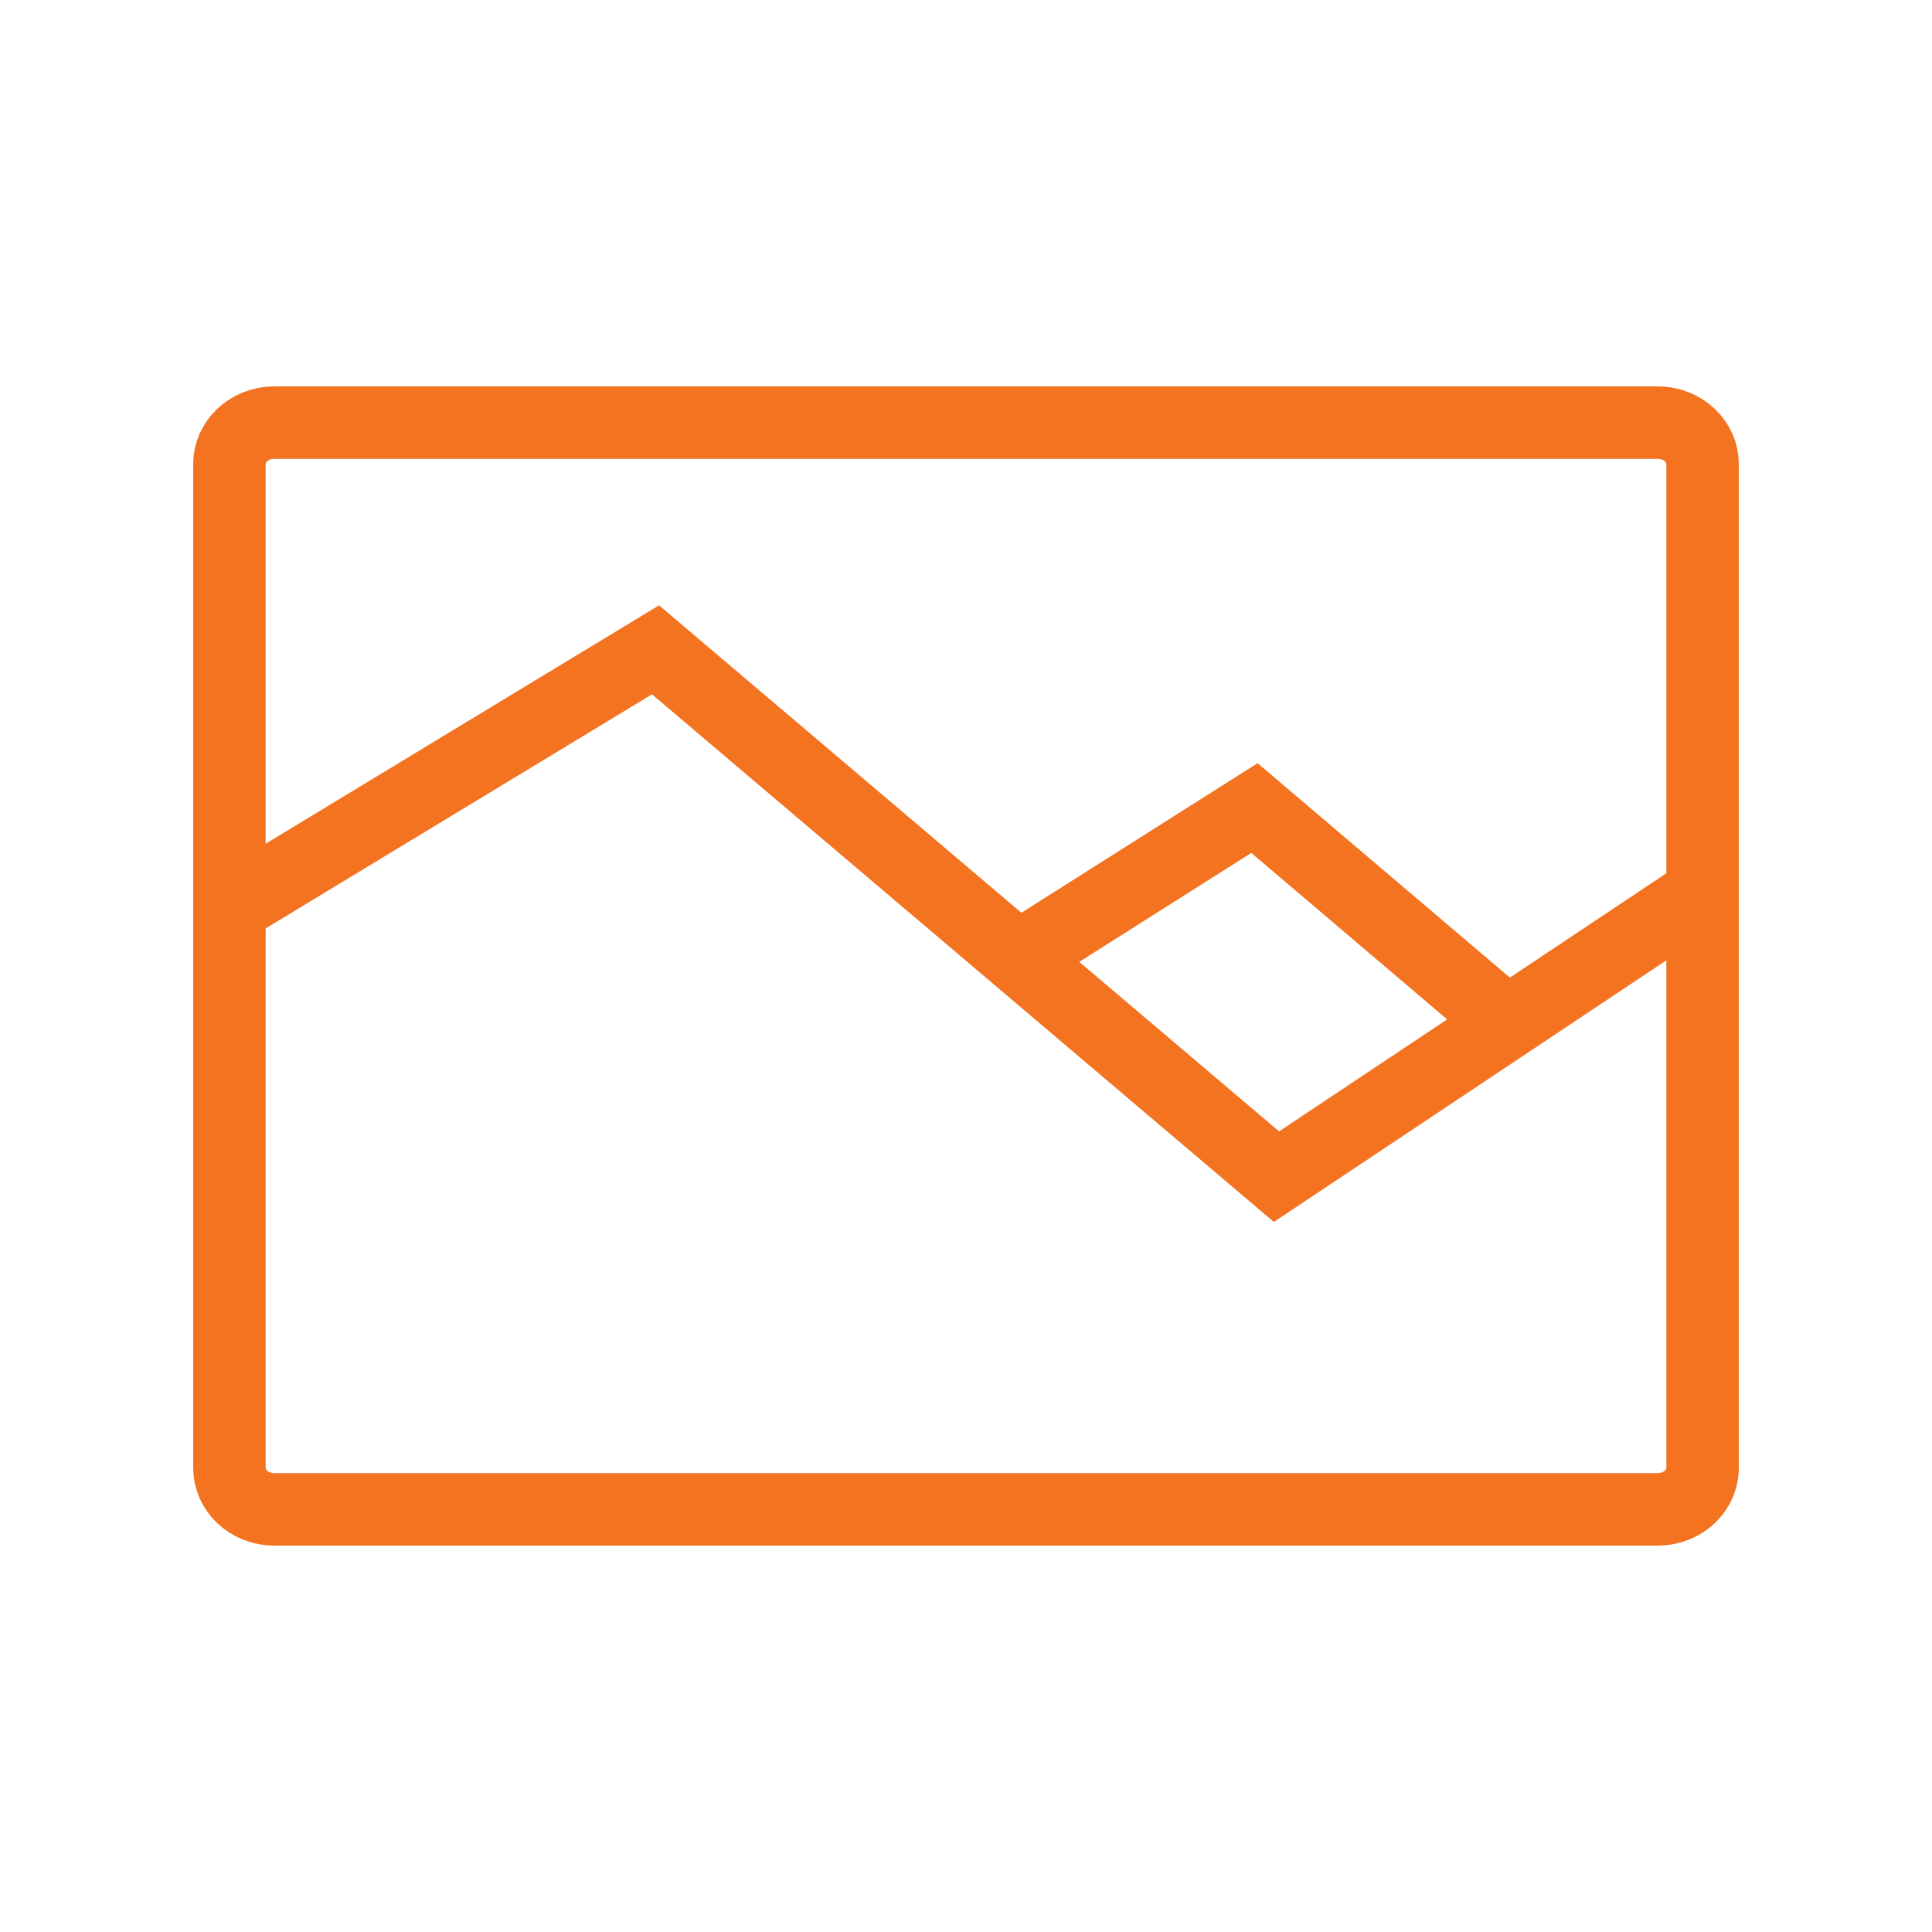 <svg width="20" height="20" viewBox="0 0 20 20" fill="none" xmlns="http://www.w3.org/2000/svg">
<path d="M2.842 4.375H17.158C17.434 4.375 17.625 4.583 17.625 4.8V15.2C17.625 15.417 17.434 15.625 17.158 15.625H2.842C2.566 15.625 2.375 15.417 2.375 15.2V4.8C2.375 4.583 2.566 4.375 2.842 4.375Z" stroke="#F37321" stroke-width="0.75" stroke-linecap="round" stroke-linejoin="round"/>
<path d="M2.5 9.324L6.786 6.727L13.214 12.181L17.5 9.324" stroke="#F37321" stroke-width="0.75"/>
<path d="M10.57 9.895L12.986 8.365L15.498 10.5" stroke="#F37321" stroke-width="0.75"/>
</svg>
